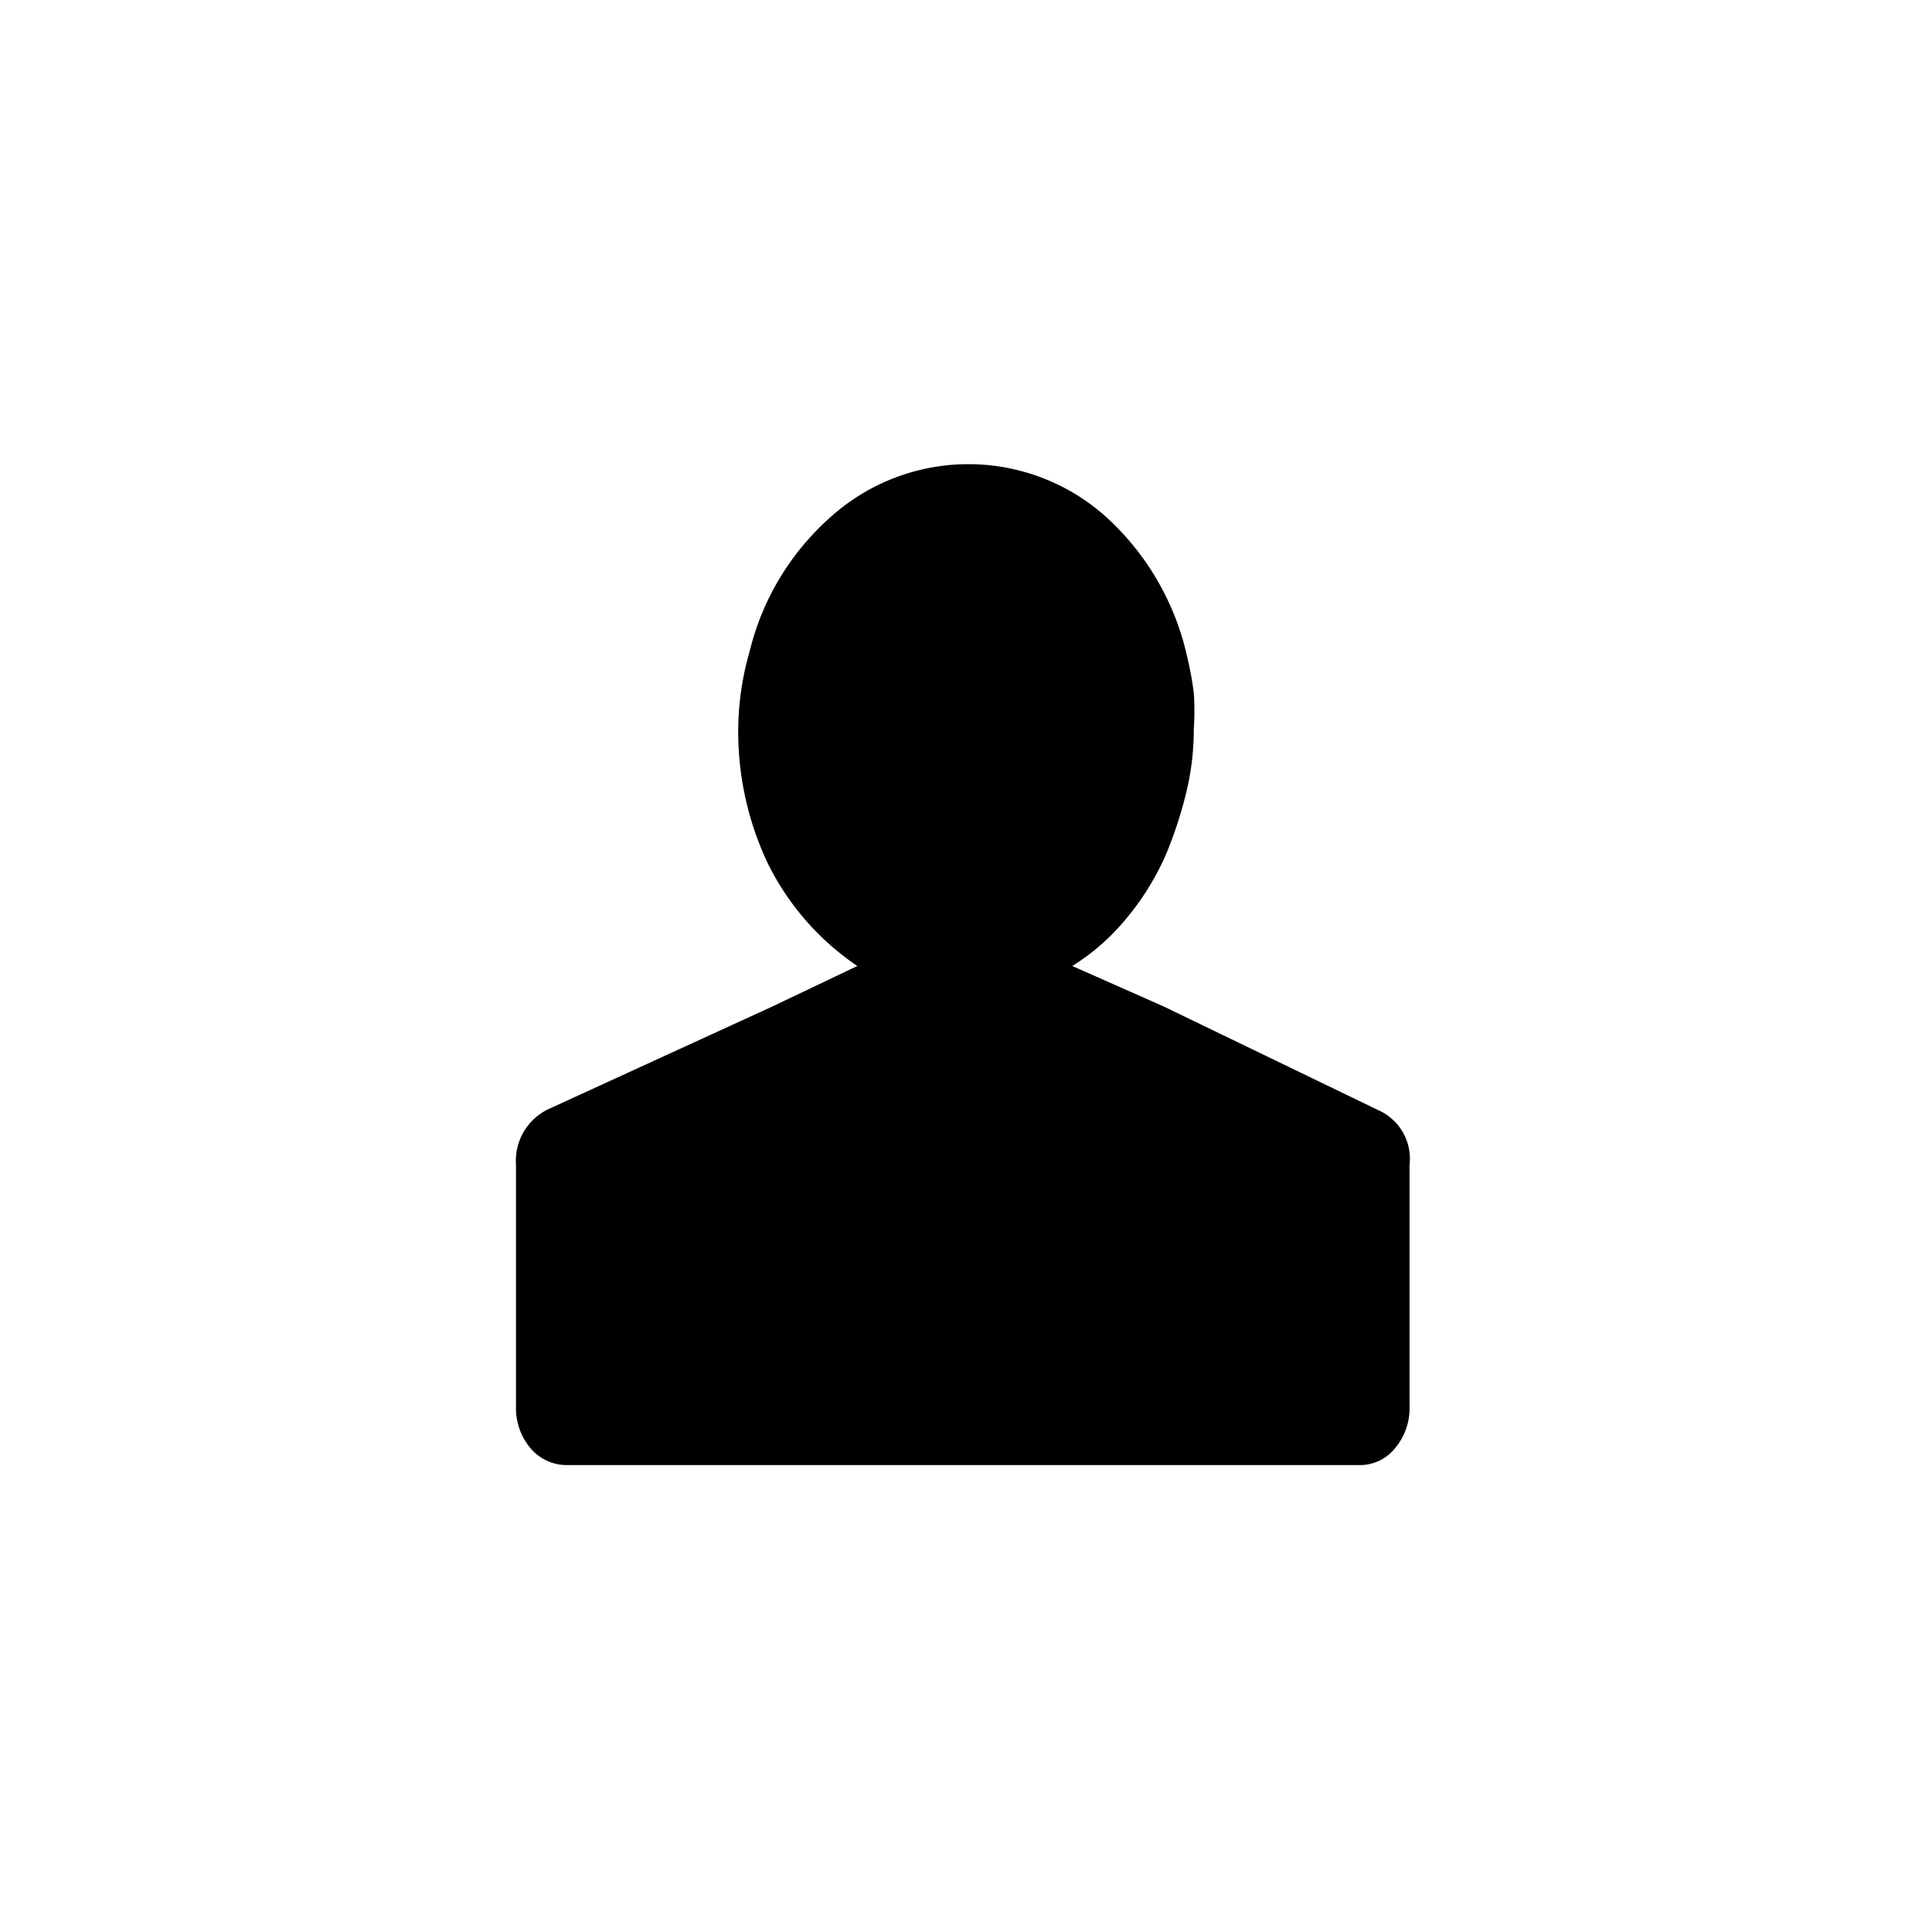 <svg xmlns="http://www.w3.org/2000/svg" viewBox="0 0 24 24"><title>user</title><path d="M17.51,14.47a.66.66,0,0,0-.39-.68l-2.67-1.29L13.32,12A2.74,2.74,0,0,0,14,11.4a3.29,3.29,0,0,0,.49-.8,5.15,5.15,0,0,0,.24-.73,3.35,3.35,0,0,0,.1-.82,3.31,3.31,0,0,0,0-.44,4,4,0,0,0-.08-.44,3.32,3.32,0,0,0-1-1.74,2.56,2.56,0,0,0-3.44,0,3.26,3.26,0,0,0-1,1.67,3.58,3.58,0,0,0-.14,1,3.83,3.83,0,0,0,.37,1.63A3.31,3.31,0,0,0,10.65,12l-1.07.51L6.83,13.77a.71.71,0,0,0-.42.7v3a.77.77,0,0,0,.18.52.59.59,0,0,0,.46.21h9.84a.56.56,0,0,0,.44-.21.77.77,0,0,0,.18-.52Z"/></svg>